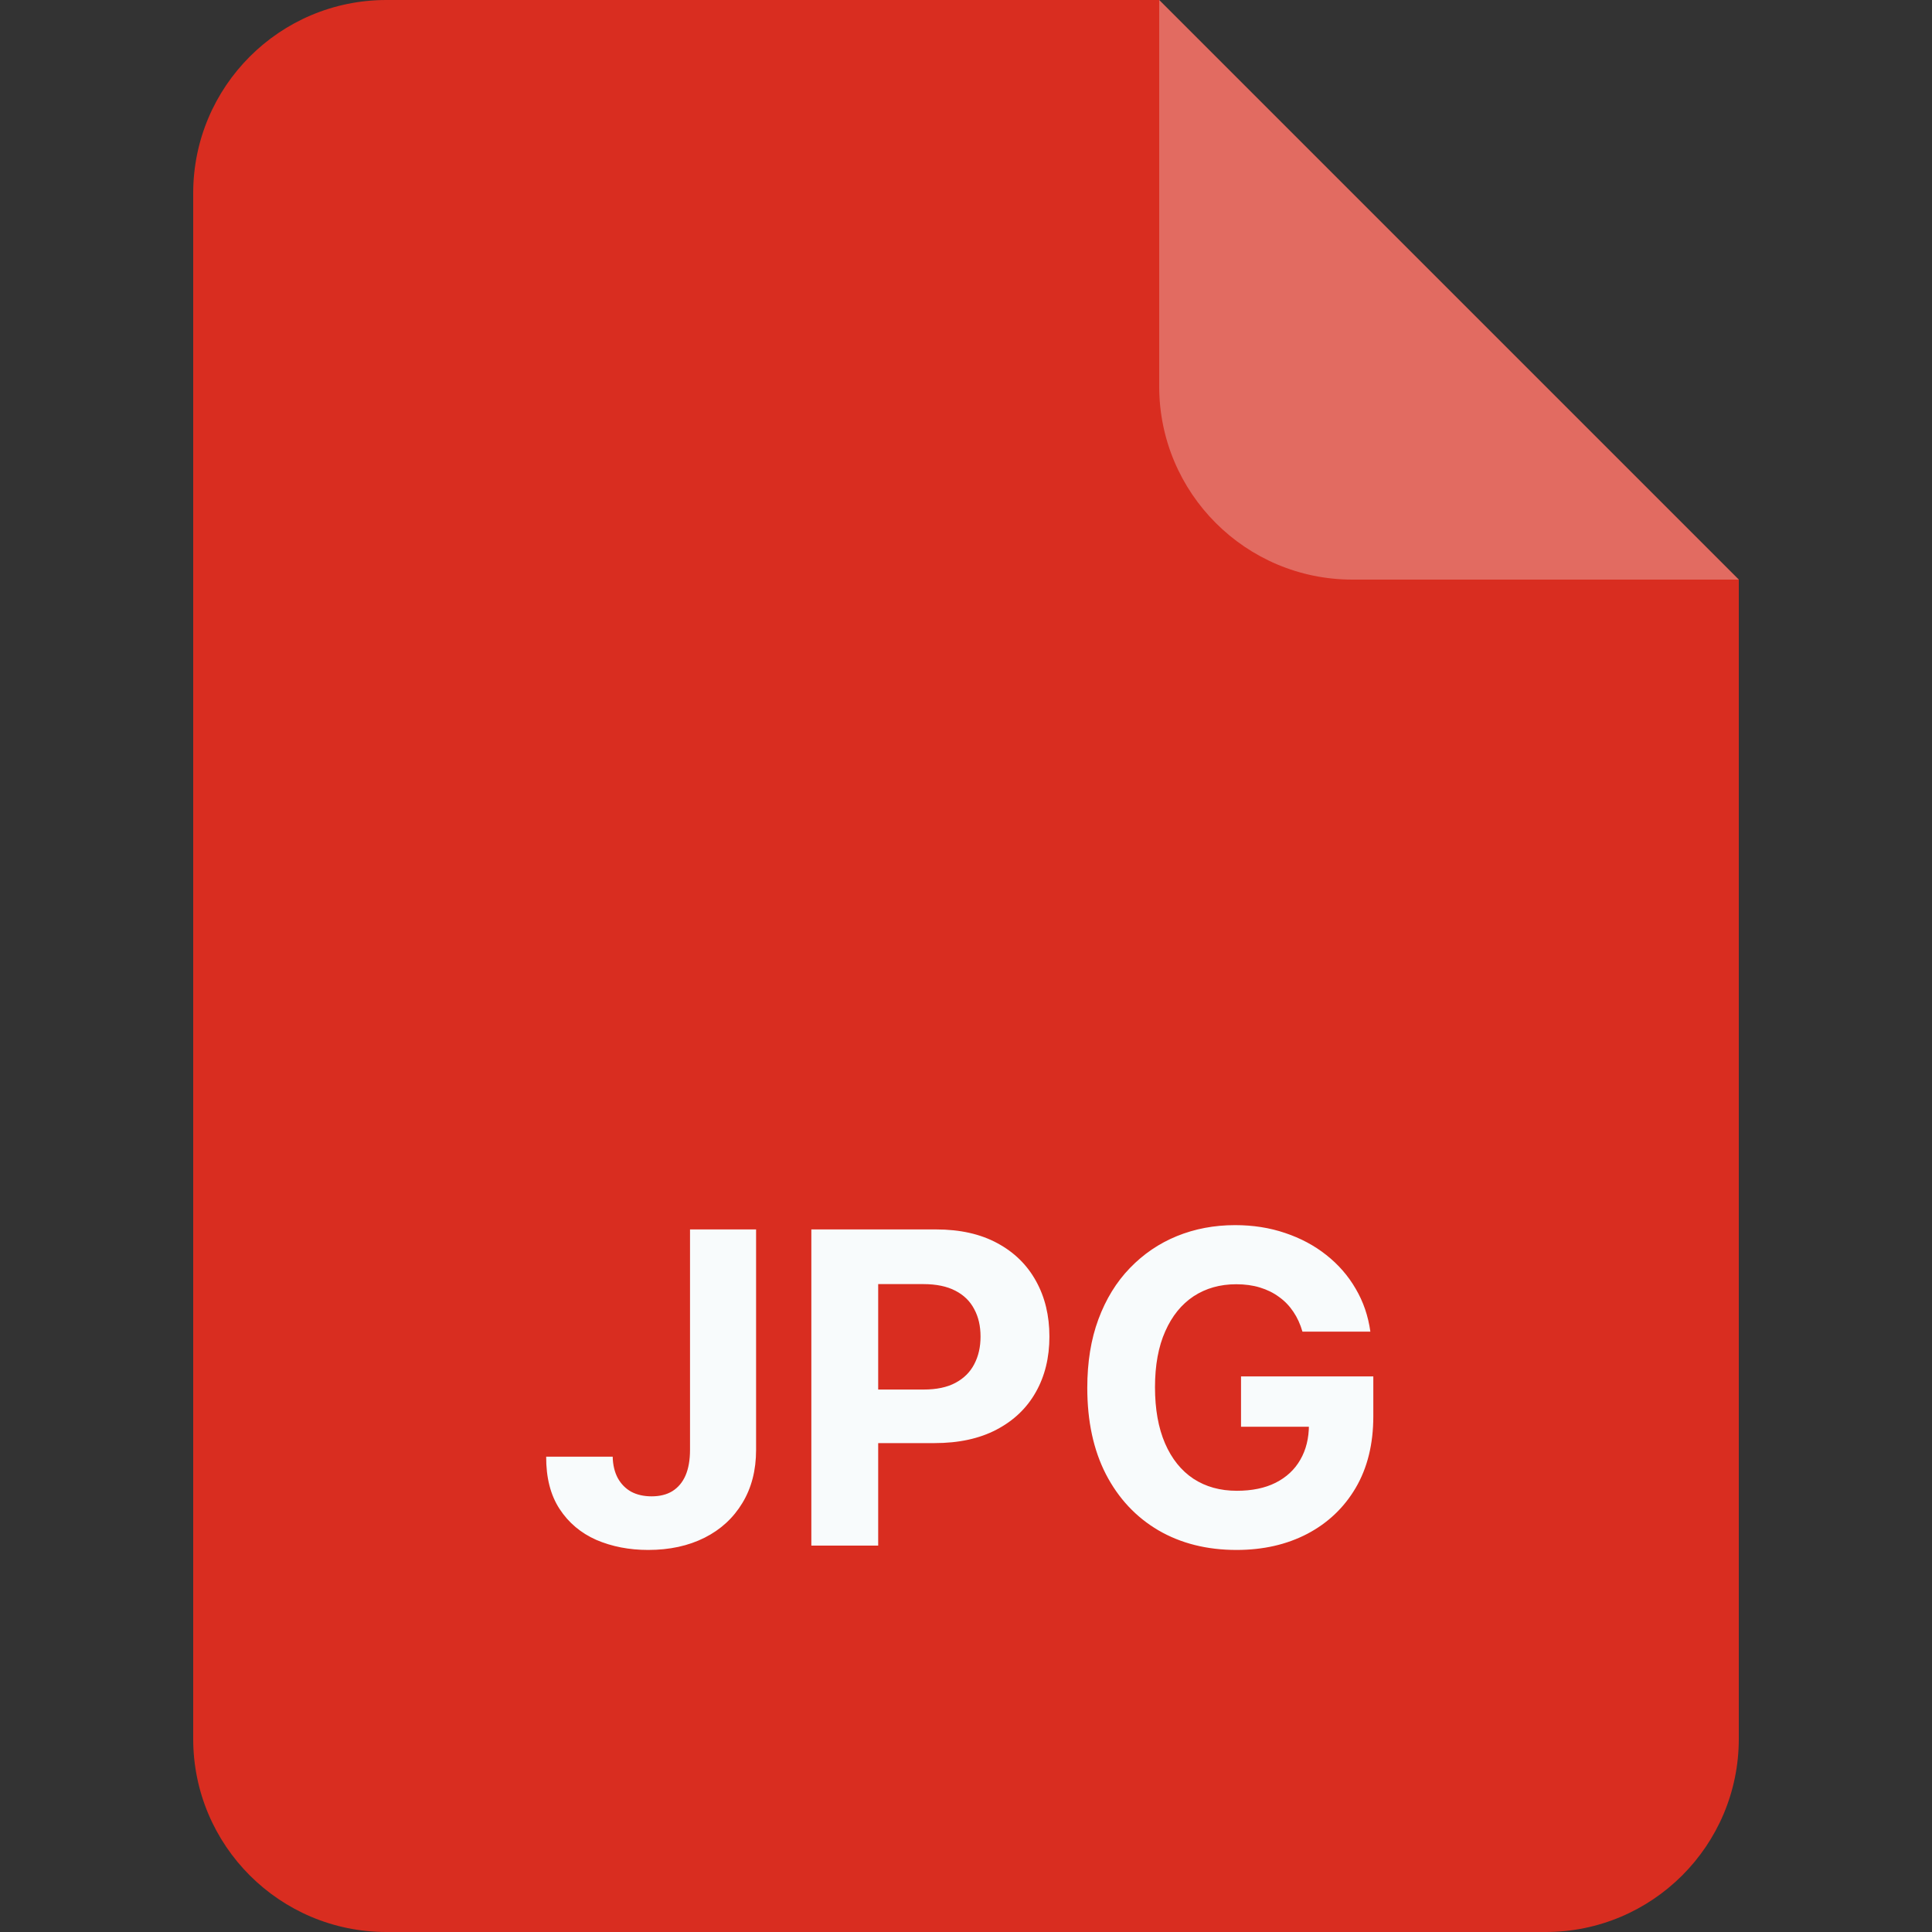 <svg width="40" height="40" viewBox="0 0 40 40" fill="none" xmlns="http://www.w3.org/2000/svg">
<rect x="0" y="0" width="40" height="40" fill="#333333" stroke="none"/>
<path d="M4 4C4 1.791 5.791 0 8 0H24L36 12V36C36 38.209 34.209 40 32 40H8C5.791 40 4 38.209 4 36V4Z" fill="#D92D20"/>
<path opacity="0.3" d="M24 0L36 12H28C25.791 12 24 10.209 24 8V0Z" fill="#F8FBFC"/>
<path d="M14.286 25.454H15.654V30.018C15.654 30.44 15.559 30.807 15.37 31.118C15.182 31.429 14.921 31.669 14.587 31.837C14.252 32.005 13.863 32.09 13.42 32.09C13.026 32.09 12.668 32.02 12.346 31.882C12.027 31.741 11.773 31.528 11.586 31.242C11.398 30.955 11.306 30.594 11.308 30.159H12.685C12.689 30.332 12.725 30.48 12.791 30.603C12.859 30.725 12.951 30.819 13.069 30.885C13.188 30.948 13.329 30.98 13.491 30.98C13.661 30.98 13.805 30.944 13.922 30.872C14.041 30.797 14.132 30.689 14.194 30.546C14.255 30.403 14.286 30.227 14.286 30.018V25.454ZM16.798 32V25.454H19.381C19.877 25.454 20.3 25.549 20.65 25.739C20.999 25.927 21.265 26.188 21.449 26.522C21.634 26.854 21.727 27.238 21.727 27.673C21.727 28.107 21.633 28.491 21.445 28.823C21.258 29.155 20.986 29.414 20.63 29.6C20.277 29.785 19.849 29.878 19.346 29.878H17.7V28.769H19.122C19.388 28.769 19.608 28.723 19.78 28.631C19.955 28.538 20.085 28.409 20.17 28.245C20.258 28.078 20.301 27.888 20.301 27.673C20.301 27.455 20.258 27.266 20.17 27.104C20.085 26.94 19.955 26.813 19.78 26.723C19.606 26.632 19.384 26.586 19.116 26.586H18.182V32H16.798ZM26.966 27.57C26.921 27.415 26.858 27.277 26.777 27.158C26.696 27.037 26.597 26.934 26.48 26.851C26.365 26.766 26.233 26.701 26.084 26.656C25.937 26.611 25.774 26.589 25.595 26.589C25.26 26.589 24.966 26.672 24.712 26.838C24.461 27.005 24.265 27.246 24.125 27.564C23.984 27.879 23.913 28.265 23.913 28.721C23.913 29.177 23.983 29.565 24.121 29.884C24.26 30.204 24.456 30.448 24.709 30.616C24.963 30.782 25.262 30.865 25.607 30.865C25.921 30.865 26.188 30.81 26.41 30.699C26.633 30.586 26.804 30.428 26.921 30.223C27.04 30.018 27.1 29.777 27.1 29.497L27.381 29.539H25.694V28.497H28.433V29.322C28.433 29.897 28.311 30.391 28.068 30.805C27.826 31.216 27.491 31.533 27.065 31.757C26.639 31.979 26.151 32.09 25.601 32.09C24.987 32.09 24.448 31.954 23.984 31.684C23.519 31.411 23.157 31.024 22.897 30.523C22.639 30.021 22.511 29.424 22.511 28.734C22.511 28.203 22.587 27.73 22.741 27.315C22.896 26.897 23.113 26.543 23.393 26.254C23.672 25.964 23.997 25.743 24.367 25.592C24.738 25.441 25.14 25.365 25.572 25.365C25.943 25.365 26.288 25.419 26.608 25.528C26.927 25.635 27.211 25.786 27.458 25.982C27.707 26.178 27.911 26.411 28.068 26.682C28.226 26.95 28.327 27.246 28.372 27.57H26.966Z" fill="#F8FBFC"/>
</svg>
